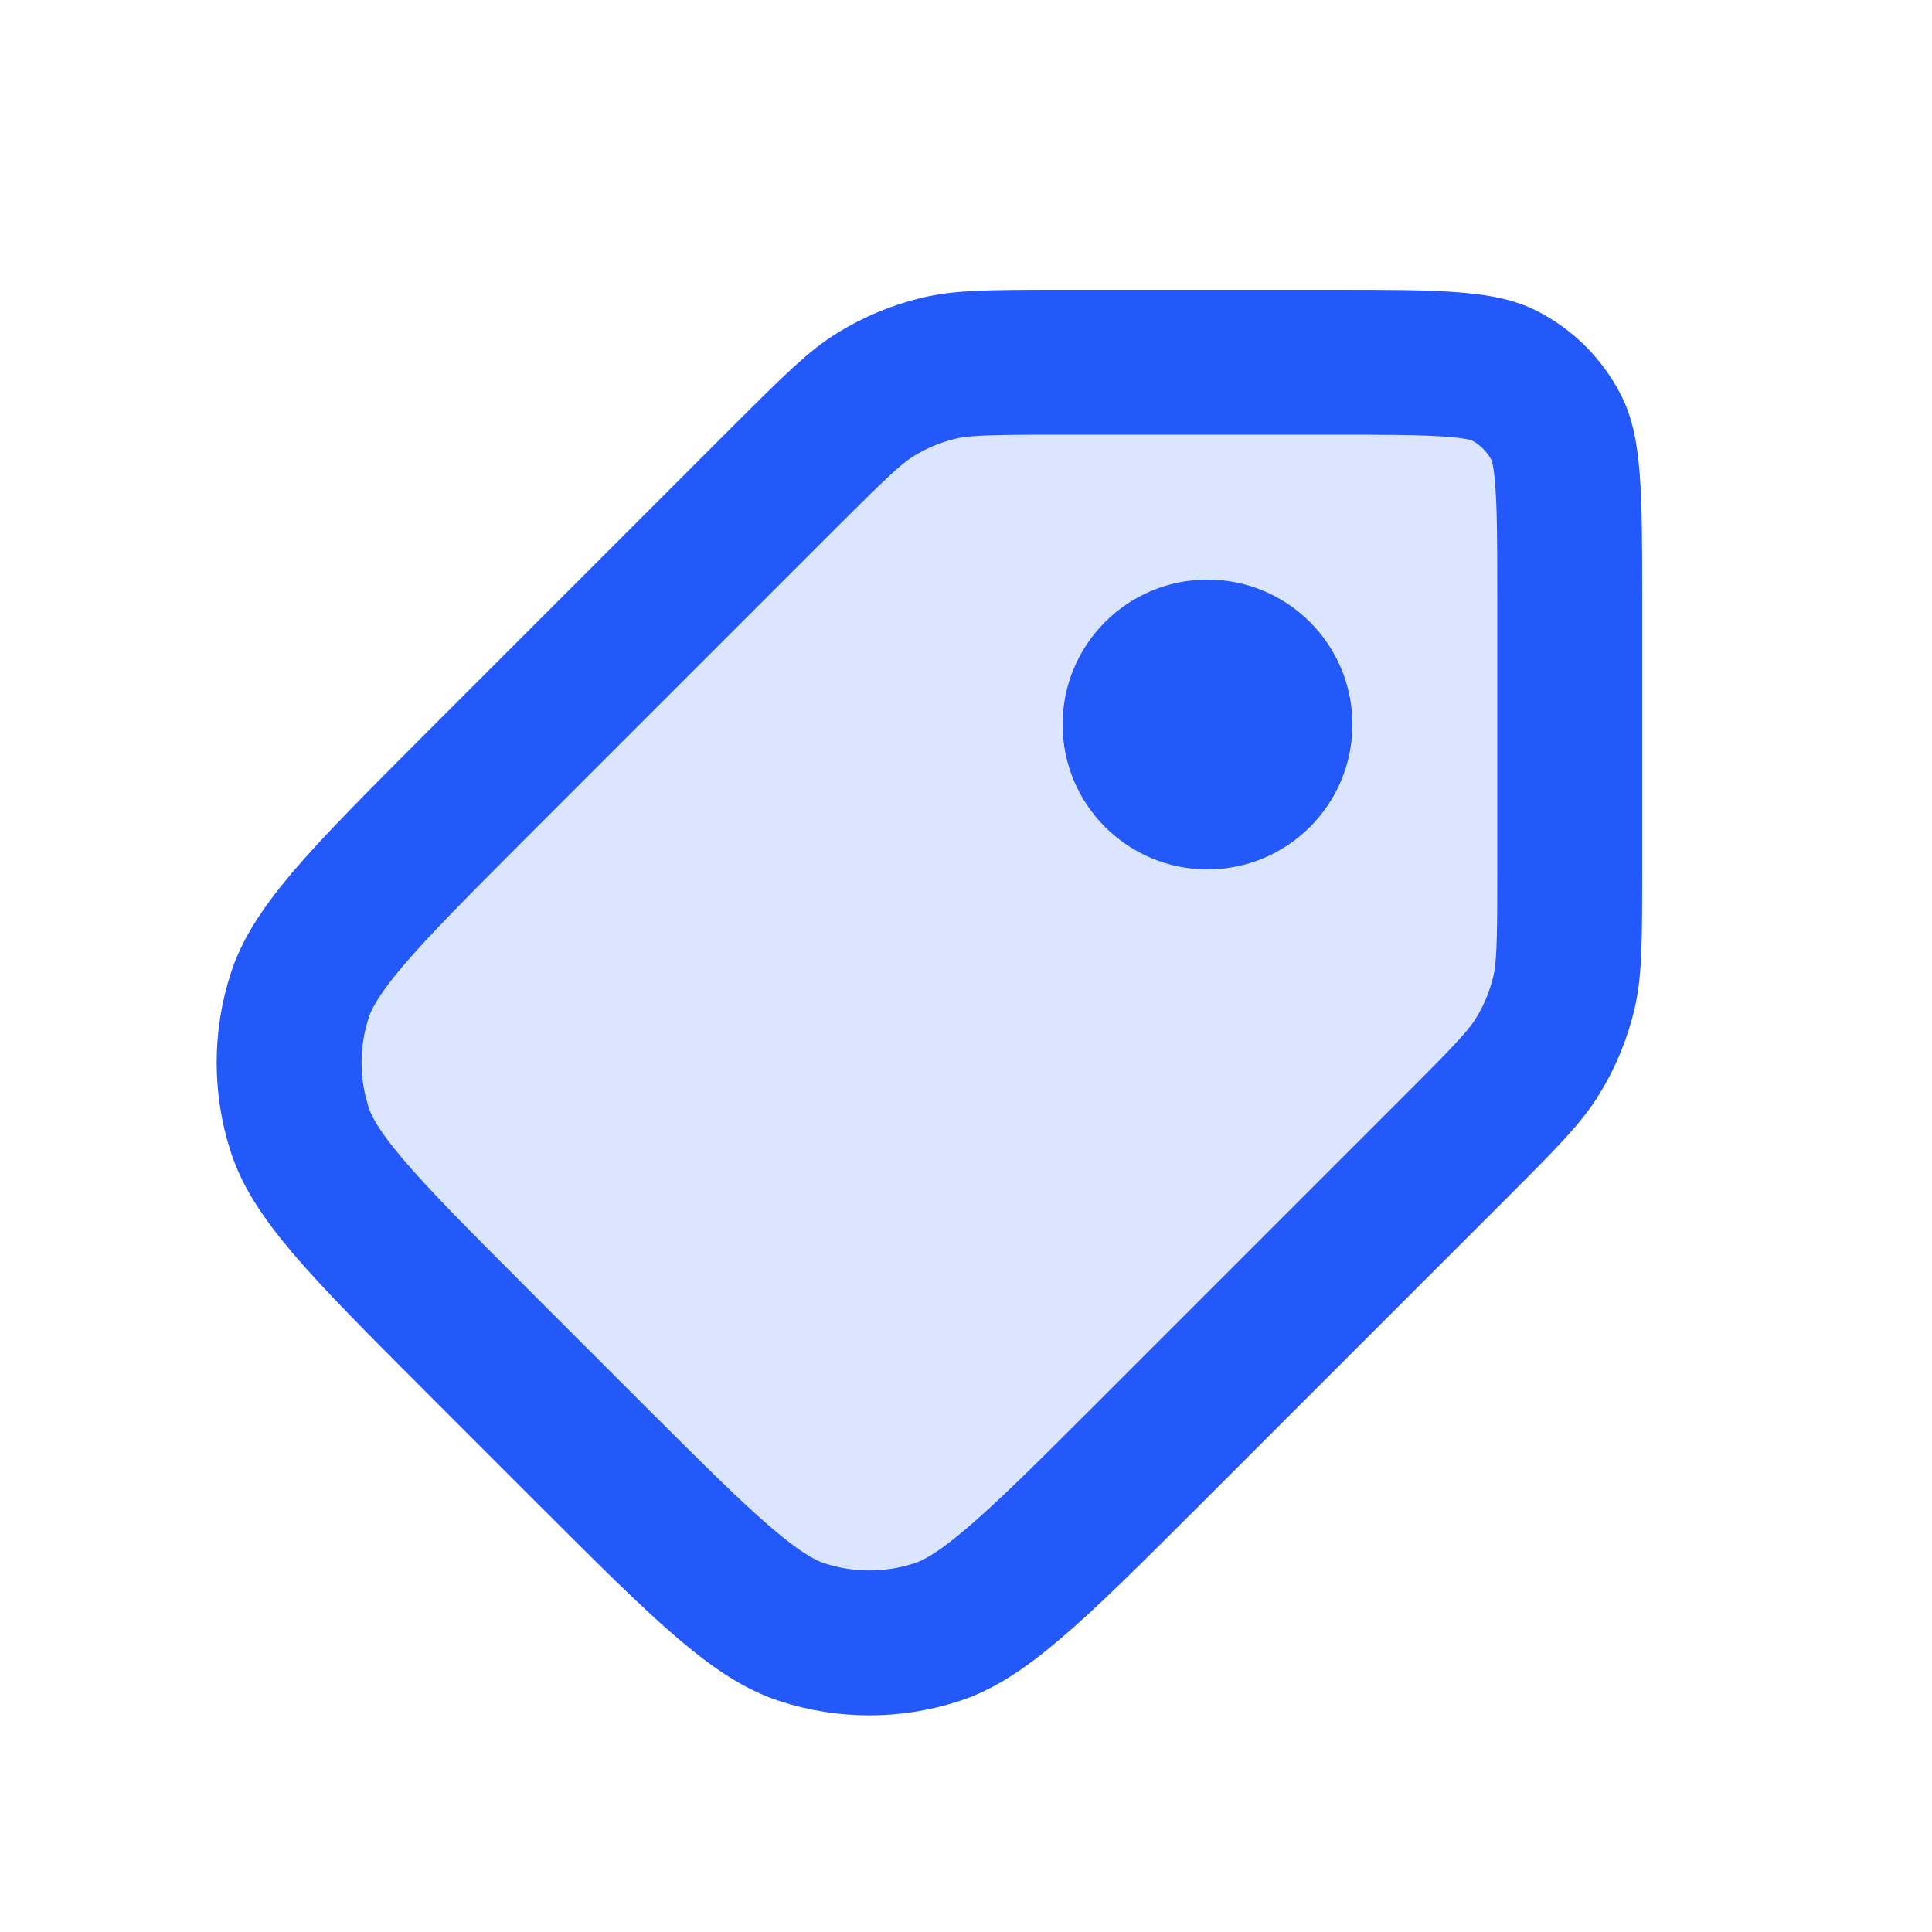 <svg width="20" height="20" viewBox="0 0 20 20" fill="none" xmlns="http://www.w3.org/2000/svg">
<path d="M10.988 3.75H13.8C14.372 3.75 14.757 3.751 15.053 3.775C15.34 3.798 15.477 3.84 15.568 3.886C15.803 4.006 15.994 4.197 16.114 4.433C16.16 4.523 16.202 4.66 16.225 4.947C16.249 5.243 16.25 5.628 16.25 6.2V9.012C16.25 9.781 16.245 10.044 16.188 10.283C16.133 10.512 16.042 10.732 15.918 10.933C15.79 11.142 15.608 11.332 15.064 11.876L11.864 15.076C11.261 15.678 10.84 16.098 10.486 16.398C10.139 16.693 9.906 16.829 9.695 16.897C9.243 17.044 8.757 17.044 8.305 16.897C8.094 16.829 7.861 16.693 7.513 16.398C7.16 16.098 6.739 15.678 6.136 15.076L4.924 13.864C4.322 13.261 3.902 12.84 3.601 12.486C3.307 12.139 3.171 11.906 3.103 11.695C2.956 11.243 2.956 10.757 3.103 10.305C3.171 10.094 3.307 9.861 3.601 9.513C3.902 9.16 4.322 8.739 4.924 8.136L8.124 4.936C8.669 4.392 8.858 4.21 9.067 4.082C9.268 3.958 9.488 3.867 9.717 3.812C9.956 3.755 10.219 3.75 10.988 3.75Z" fill="#2359FB" fill-opacity="0.16" stroke="#2359FB" stroke-width="1.5"/>
<circle cx="12.5" cy="7.5" r="1.5" fill="#2359FB"/>
</svg>

